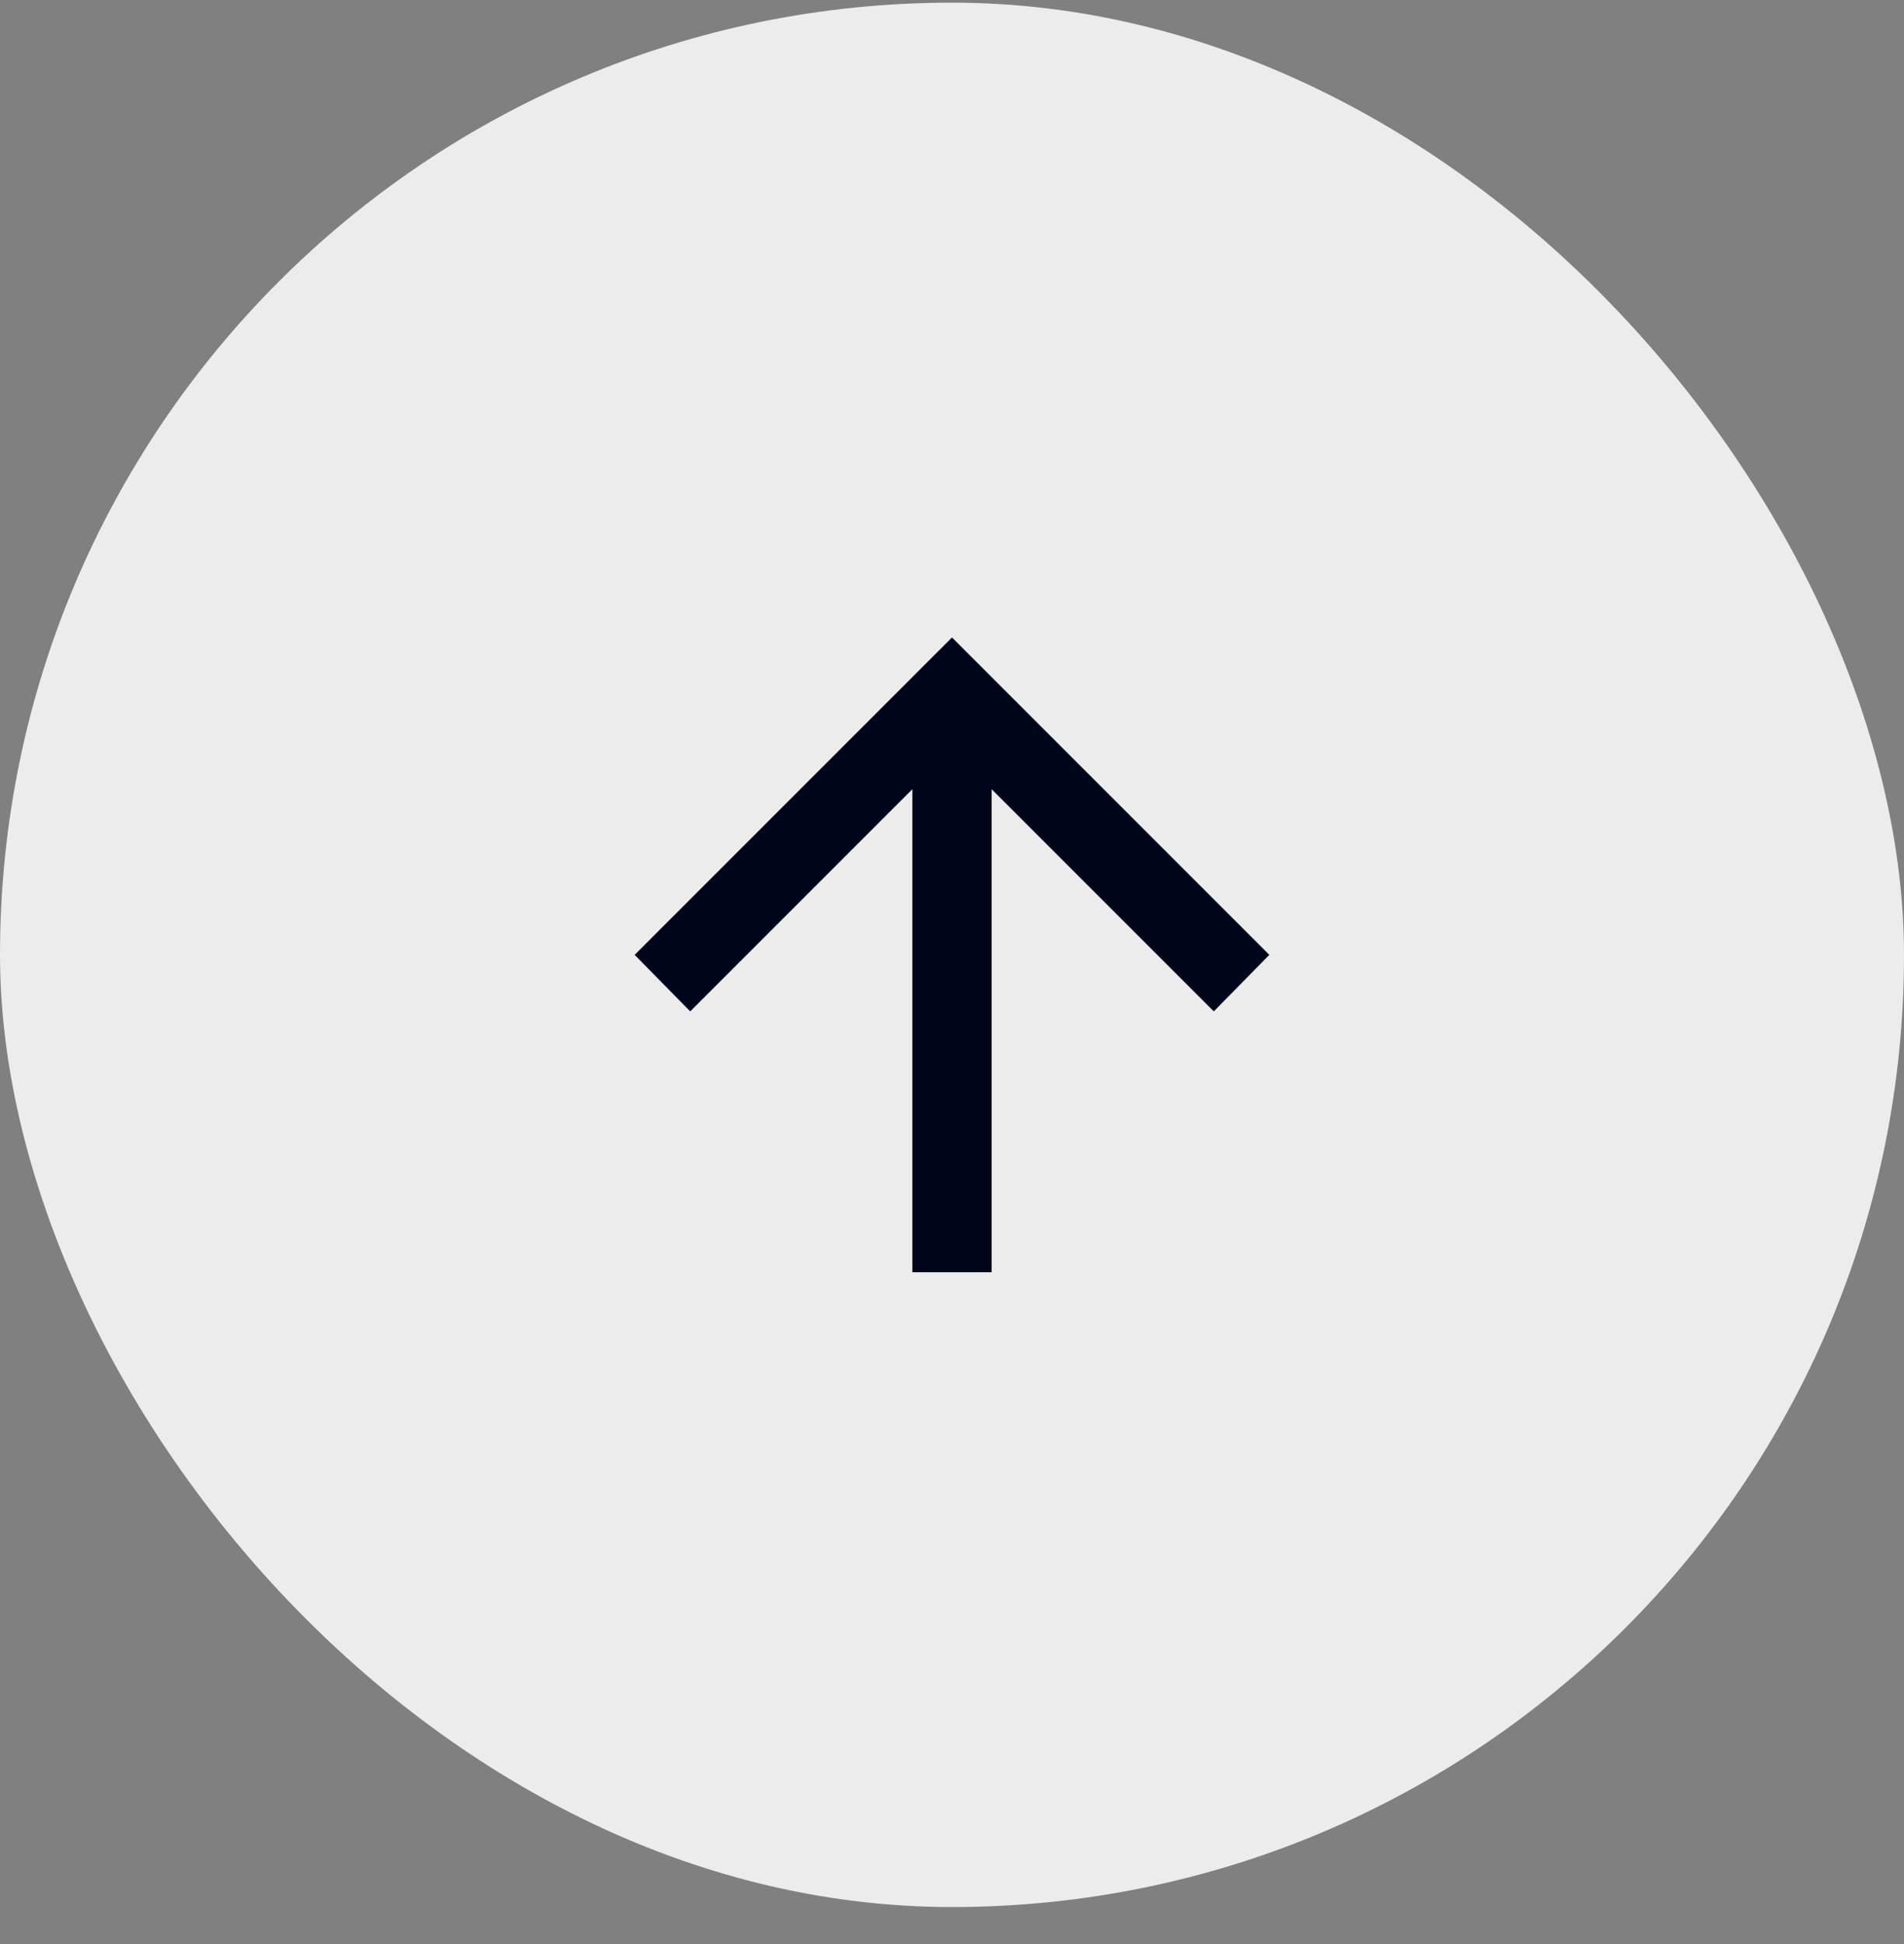<svg width="48" height="49" viewBox="0 0 48 49" fill="none" xmlns="http://www.w3.org/2000/svg">
<rect x="0" y="0" width="48" height="49" fill="#808080" stroke="none"/>
<rect y="0.067" width="48" height="48" rx="24" fill="#ECECEC"/>
<mask id="mask0_621_1590" style="mask-type:alpha" maskUnits="userSpaceOnUse" x="12" y="12" width="24" height="25">
<rect x="36" y="36.067" width="24" height="24" transform="rotate(-180 36 36.067)" fill="#D9D9D9"/>
</mask>
<g mask="url(#mask0_621_1590)">
<path d="M25 32.067L25 19.892L30.6 25.492L32 24.067L24 16.067L16 24.067L17.4 25.492L23 19.892L23 32.067L25 32.067Z" fill="#00051B"/>
</g>
</svg>
